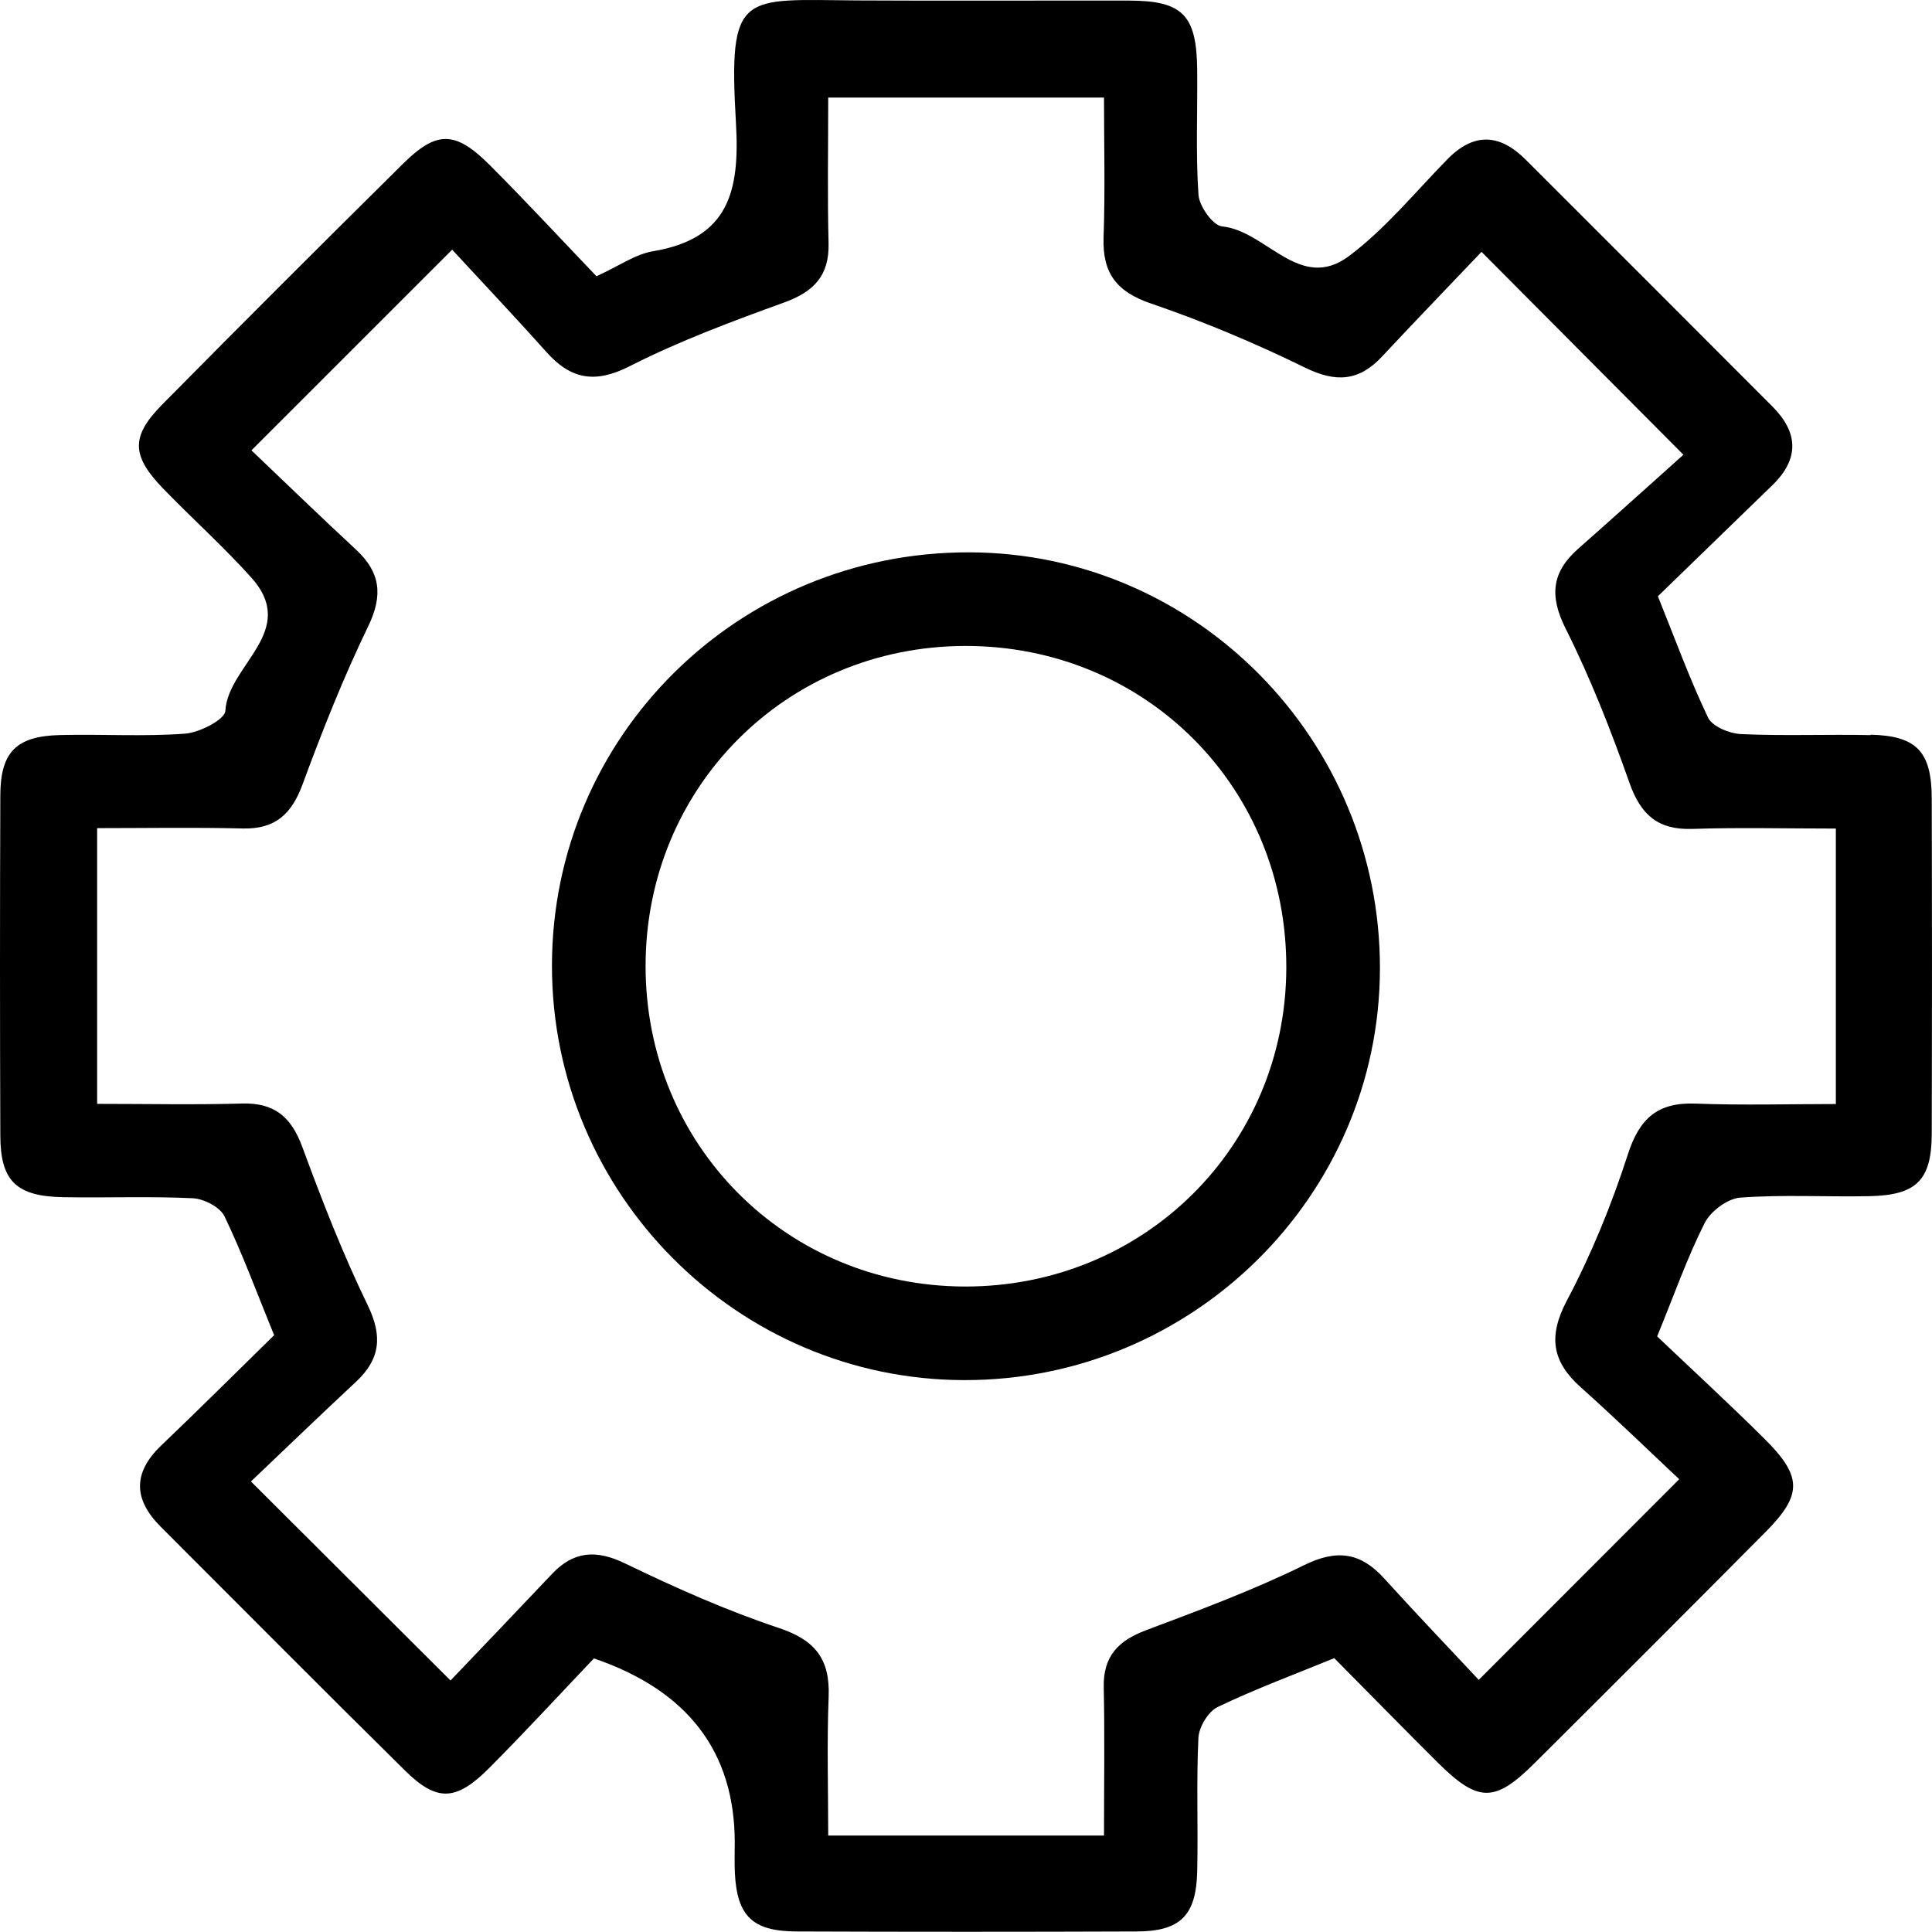 <svg width="72" height="72" viewBox="0 0 72 72" fill="none" xmlns="http://www.w3.org/2000/svg">
<g clip-path="url(#clip0_4422_2192)">
<path d="M69.708 27.396C68.102 27.361 66.492 27.431 64.889 27.358C64.455 27.338 63.816 27.078 63.655 26.744C62.971 25.314 62.428 23.818 61.785 22.221C63.215 20.834 64.635 19.452 66.055 18.078C67.064 17.098 67.016 16.115 66.055 15.151C62.994 12.081 59.925 9.016 56.857 5.949C55.89 4.982 54.926 4.927 53.937 5.939C52.738 7.163 51.633 8.522 50.277 9.54C48.443 10.915 47.196 8.599 45.545 8.438C45.204 8.406 44.696 7.693 44.664 7.262C44.558 5.717 44.632 4.159 44.616 2.608C44.597 0.559 44.076 0.025 42.075 0.022C38.701 0.016 35.328 0.035 31.954 0.016C27.63 -0.01 27.138 -0.383 27.427 4.59C27.575 7.118 27.164 8.891 24.337 9.363C23.678 9.472 23.071 9.912 22.229 10.295C20.928 8.936 19.623 7.526 18.264 6.164C16.97 4.869 16.282 4.853 15.016 6.106C12.009 9.08 9.014 12.068 6.043 15.078C4.867 16.269 4.896 16.985 6.088 18.216C7.167 19.33 8.33 20.371 9.365 21.524C11.154 23.522 8.497 24.775 8.398 26.493C8.378 26.818 7.44 27.3 6.9 27.341C5.355 27.457 3.797 27.354 2.245 27.393C0.606 27.431 0.018 28.022 0.012 29.638C-0.004 33.868 -0.004 38.099 0.012 42.326C0.018 44.016 0.61 44.587 2.364 44.616C3.97 44.645 5.58 44.578 7.183 44.655C7.601 44.674 8.202 44.986 8.369 45.333C9.037 46.723 9.57 48.178 10.216 49.759C8.844 51.102 7.443 52.499 6.014 53.864C4.937 54.892 4.973 55.884 5.998 56.906C9.027 59.932 12.044 62.977 15.093 65.983C16.279 67.153 16.992 67.13 18.223 65.897C19.581 64.535 20.883 63.118 22.133 61.804C25.63 62.997 27.38 65.284 27.382 68.665C27.382 69.041 27.369 69.417 27.386 69.79C27.463 71.402 28.041 71.974 29.68 71.98C33.911 71.996 38.139 71.996 42.37 71.98C43.986 71.974 44.578 71.386 44.616 69.748C44.655 68.091 44.581 66.427 44.661 64.769C44.68 64.361 45.027 63.783 45.384 63.613C46.769 62.948 48.218 62.411 49.724 61.795C51.006 63.089 52.279 64.39 53.567 65.672C55.077 67.175 55.694 67.191 57.166 65.73C60.051 62.861 62.929 59.983 65.795 57.095C67.177 55.701 67.174 55.024 65.744 53.607C64.417 52.29 63.042 51.025 61.757 49.804C62.402 48.227 62.881 46.861 63.527 45.58C63.749 45.14 64.378 44.668 64.851 44.632C66.447 44.514 68.06 44.61 69.667 44.578C71.421 44.542 71.983 43.983 71.99 42.265C72.002 38.089 72.002 33.913 71.99 29.738C71.983 28.006 71.421 27.419 69.708 27.38V27.396ZM68.417 41.144C66.682 41.144 64.934 41.195 63.193 41.128C61.782 41.073 61.101 41.671 60.667 43.017C60.063 44.886 59.312 46.733 58.393 48.468C57.686 49.807 57.84 50.748 58.92 51.709C60.195 52.846 61.419 54.038 62.579 55.126C60.031 57.677 57.67 60.041 55.109 62.604C53.988 61.406 52.77 60.131 51.588 58.827C50.711 57.86 49.834 57.722 48.606 58.326C46.698 59.264 44.693 60.009 42.701 60.757C41.67 61.146 41.111 61.727 41.133 62.874C41.172 64.683 41.143 66.494 41.143 68.405H30.865C30.865 66.713 30.814 64.972 30.881 63.234C30.936 61.843 30.393 61.127 29.037 60.674C27.071 60.019 25.162 59.167 23.296 58.265C22.213 57.741 21.378 57.802 20.565 58.663C19.318 59.983 18.062 61.294 16.79 62.627C14.219 60.067 11.874 57.728 9.352 55.21C10.63 53.996 11.938 52.733 13.265 51.497C14.178 50.645 14.261 49.794 13.702 48.638C12.774 46.727 11.999 44.735 11.264 42.737C10.852 41.623 10.223 41.089 9.018 41.125C7.26 41.176 5.5 41.138 3.62 41.138V30.862C5.448 30.862 7.251 30.83 9.053 30.875C10.264 30.904 10.871 30.332 11.276 29.23C12.012 27.232 12.799 25.247 13.725 23.333C14.284 22.173 14.174 21.322 13.262 20.477C11.935 19.247 10.637 17.991 9.371 16.783C11.912 14.242 14.258 11.901 16.851 9.305C17.991 10.539 19.196 11.814 20.366 13.121C21.278 14.143 22.181 14.303 23.472 13.645C25.317 12.707 27.276 11.978 29.227 11.271C30.332 10.87 30.91 10.272 30.878 9.058C30.833 7.298 30.865 5.534 30.865 3.636H41.143C41.143 5.358 41.188 7.108 41.127 8.852C41.082 10.176 41.609 10.873 42.891 11.31C44.854 11.981 46.778 12.79 48.642 13.703C49.789 14.265 50.647 14.207 51.504 13.288C52.741 11.962 54.004 10.658 55.212 9.386C57.721 11.907 60.054 14.252 62.736 16.947C61.496 18.055 60.163 19.26 58.814 20.451C57.824 21.325 57.737 22.212 58.348 23.429C59.276 25.279 60.038 27.226 60.728 29.182C61.149 30.37 61.792 30.933 63.064 30.891C64.815 30.833 66.573 30.878 68.417 30.878V41.144Z" fill="black"/>
<path d="M36.14 20.584C27.526 20.555 20.573 27.432 20.57 35.986C20.564 44.482 27.465 51.421 35.937 51.433C44.448 51.446 51.404 44.566 51.426 36.111C51.449 27.587 44.586 20.613 36.143 20.584H36.14ZM35.947 47.945C29.293 47.926 24.056 42.664 24.059 35.999C24.059 29.337 29.306 24.085 35.966 24.073C42.7 24.06 47.969 29.353 47.937 36.096C47.905 42.735 42.617 47.961 35.95 47.945H35.947Z" fill="black"/>
</g>
<defs>
<clipPath id="clip0_4422_2192">
<rect width="72" height="72" fill="white"/>
</clipPath>
</defs>
</svg>
